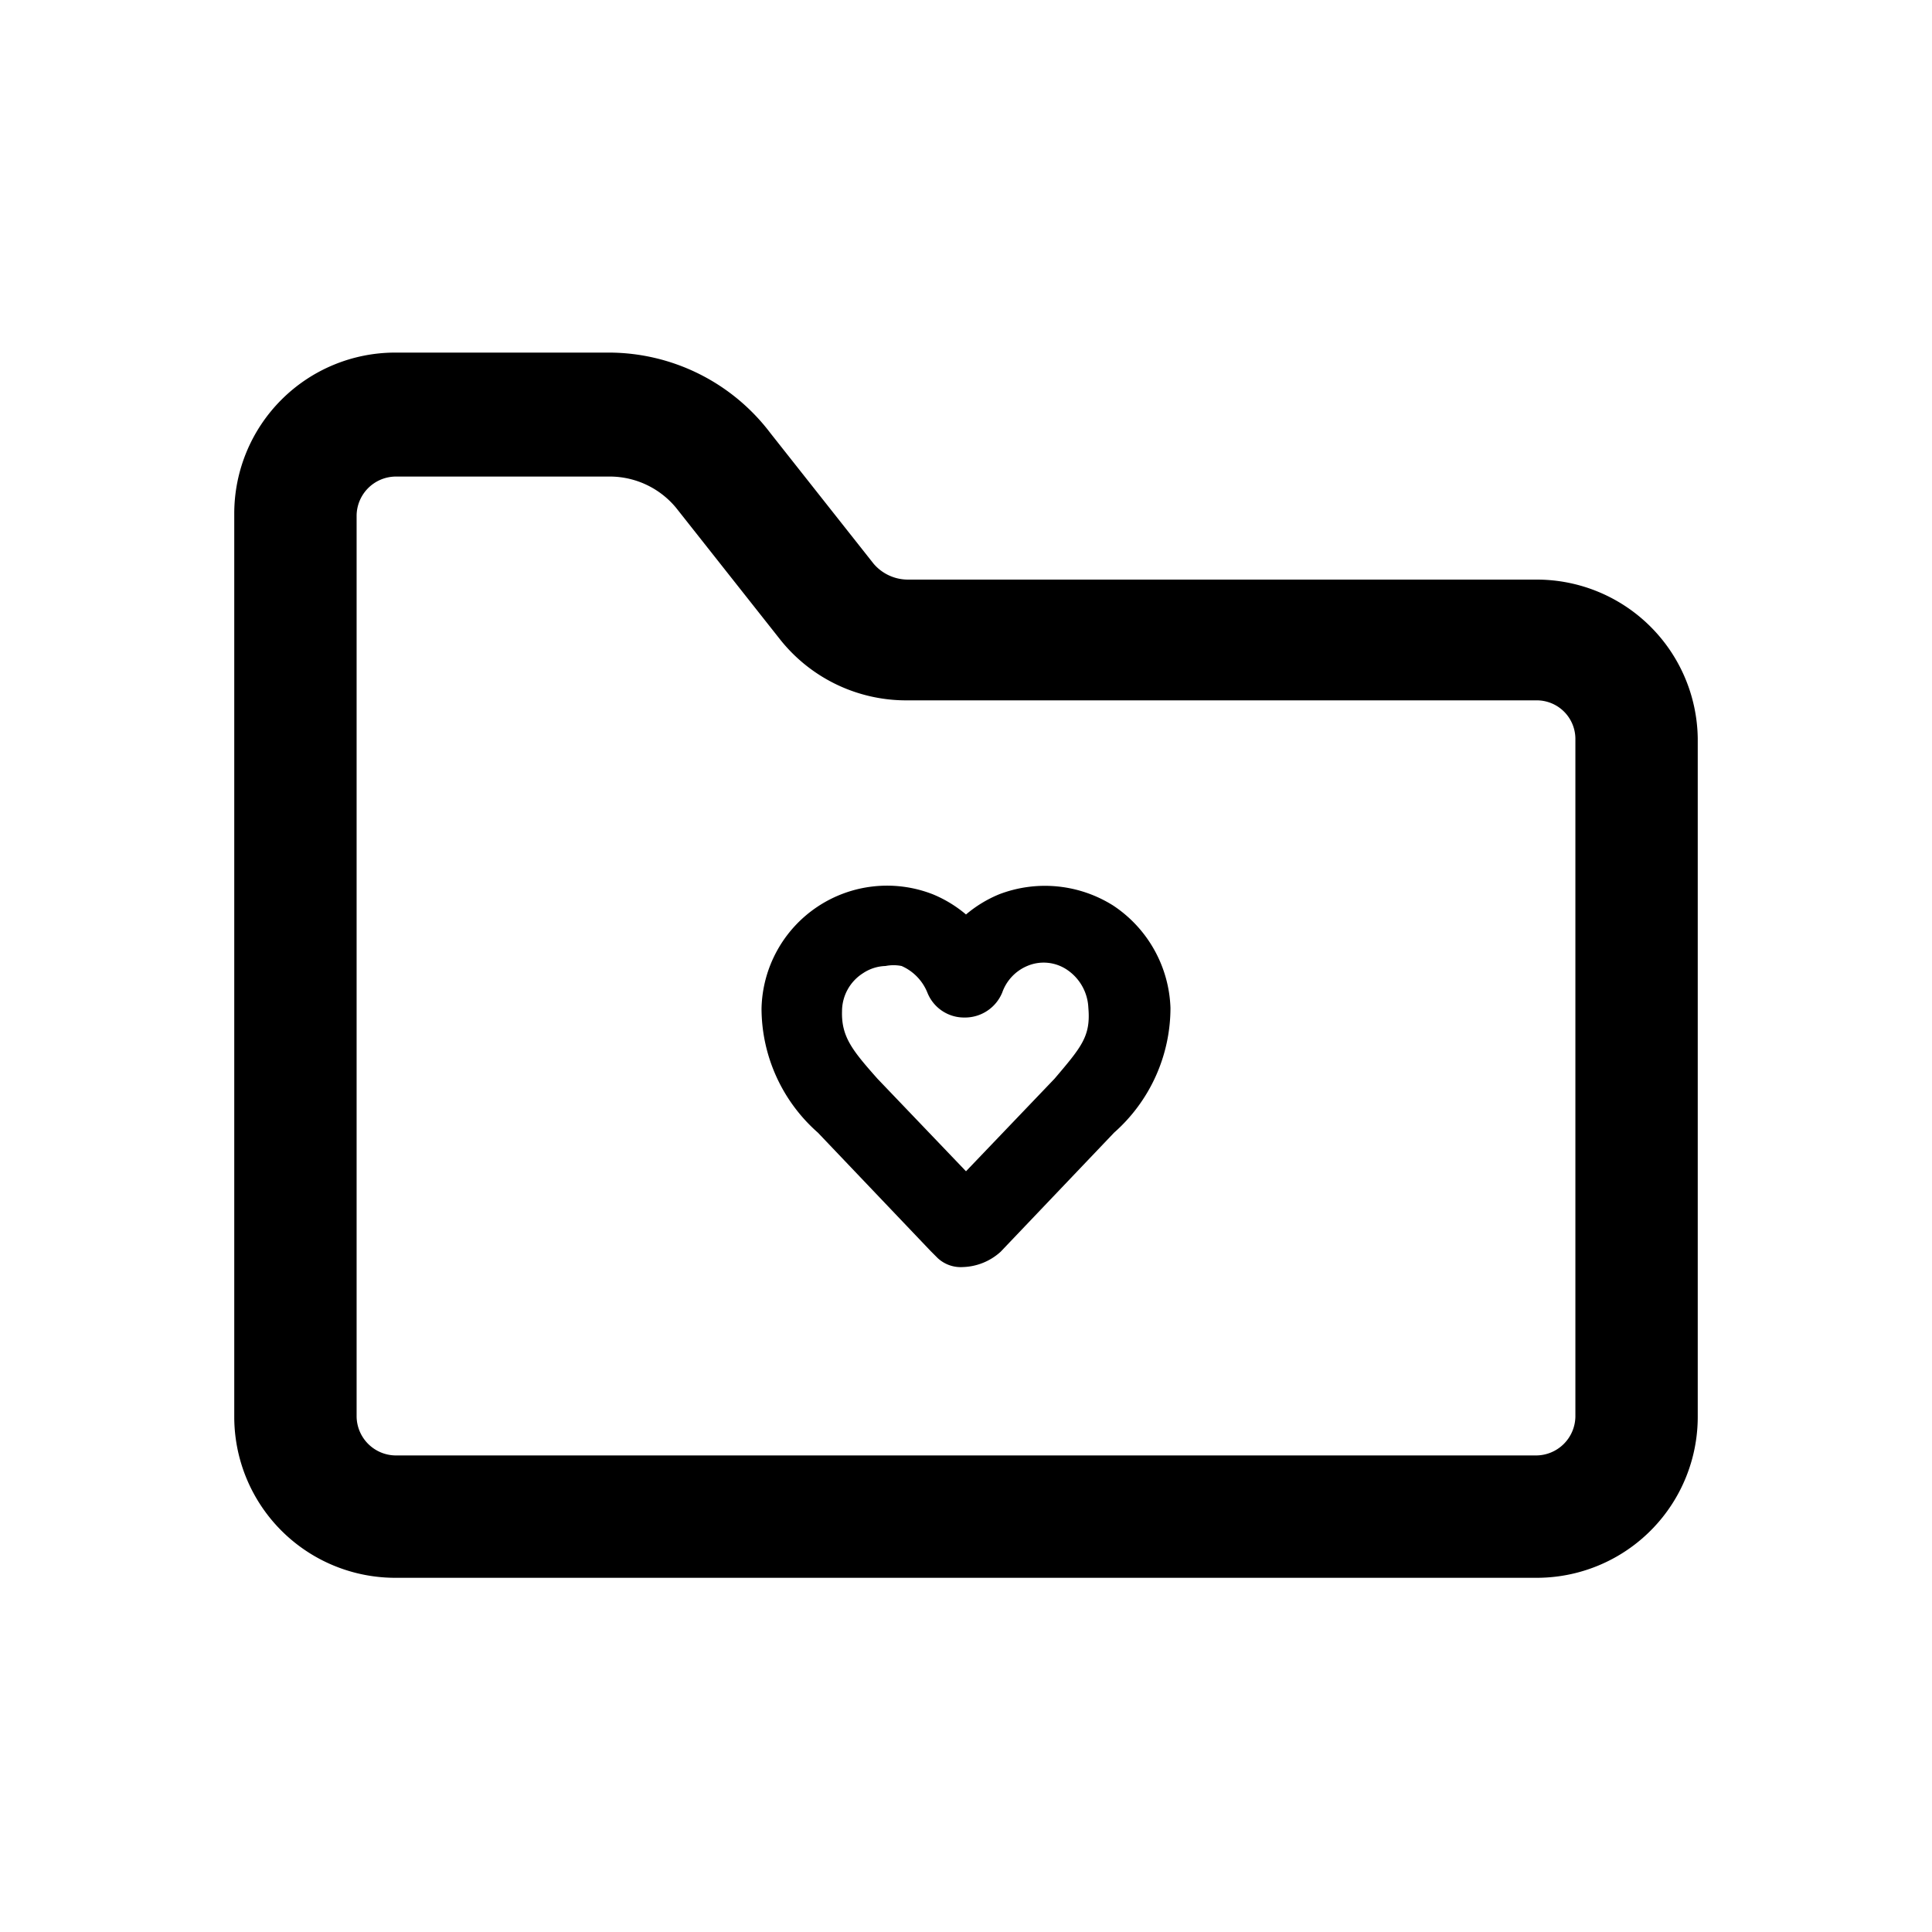 <svg xmlns="http://www.w3.org/2000/svg" viewBox="0 0 24 24"><title>folder-favorite</title><g id="Livello_1" data-name="Livello 1"><path d="M19.09,7.2H11.28A.56.56,0,0,1,10.85,7L9.57,5.38a2.52,2.52,0,0,0-2-1H4.91a2,2,0,0,0-2,2V17.6a2,2,0,0,0,2,2H19.09a2,2,0,0,0,2-2V9.17A2,2,0,0,0,19.09,7.2Zm.48,10.4a.49.49,0,0,1-.48.48H4.91a.49.49,0,0,1-.48-.48V6.4a.49.49,0,0,1,.48-.48H7.59a1.07,1.07,0,0,1,.81.39L9.68,7.93a2,2,0,0,0,1.6.77h7.81a.48.48,0,0,1,.48.47Z"/><path d="M13.83,11.25a1.59,1.59,0,0,0-1.42-.14,1.55,1.55,0,0,0-.41.25,1.55,1.55,0,0,0-.41-.25,1.56,1.56,0,0,0-2.13,1.42,2.06,2.06,0,0,0,.7,1.54l1.4,1.47.09.09a.42.42,0,0,0,.31.11.73.73,0,0,0,.47-.19l1.41-1.48a2.07,2.07,0,0,0,.7-1.55h0A1.59,1.59,0,0,0,13.83,11.25ZM13.1,13.4,12,14.55,10.9,13.4c-.31-.35-.45-.52-.44-.84a.56.56,0,0,1,.26-.47A.53.53,0,0,1,11,12a.51.51,0,0,1,.2,0,.61.61,0,0,1,.32.33.49.49,0,0,0,.46.31h0a.5.5,0,0,0,.47-.31.56.56,0,0,1,.31-.33.52.52,0,0,1,.5.05.6.6,0,0,1,.26.47C13.55,12.87,13.44,13,13.1,13.4Z"/></g></svg>